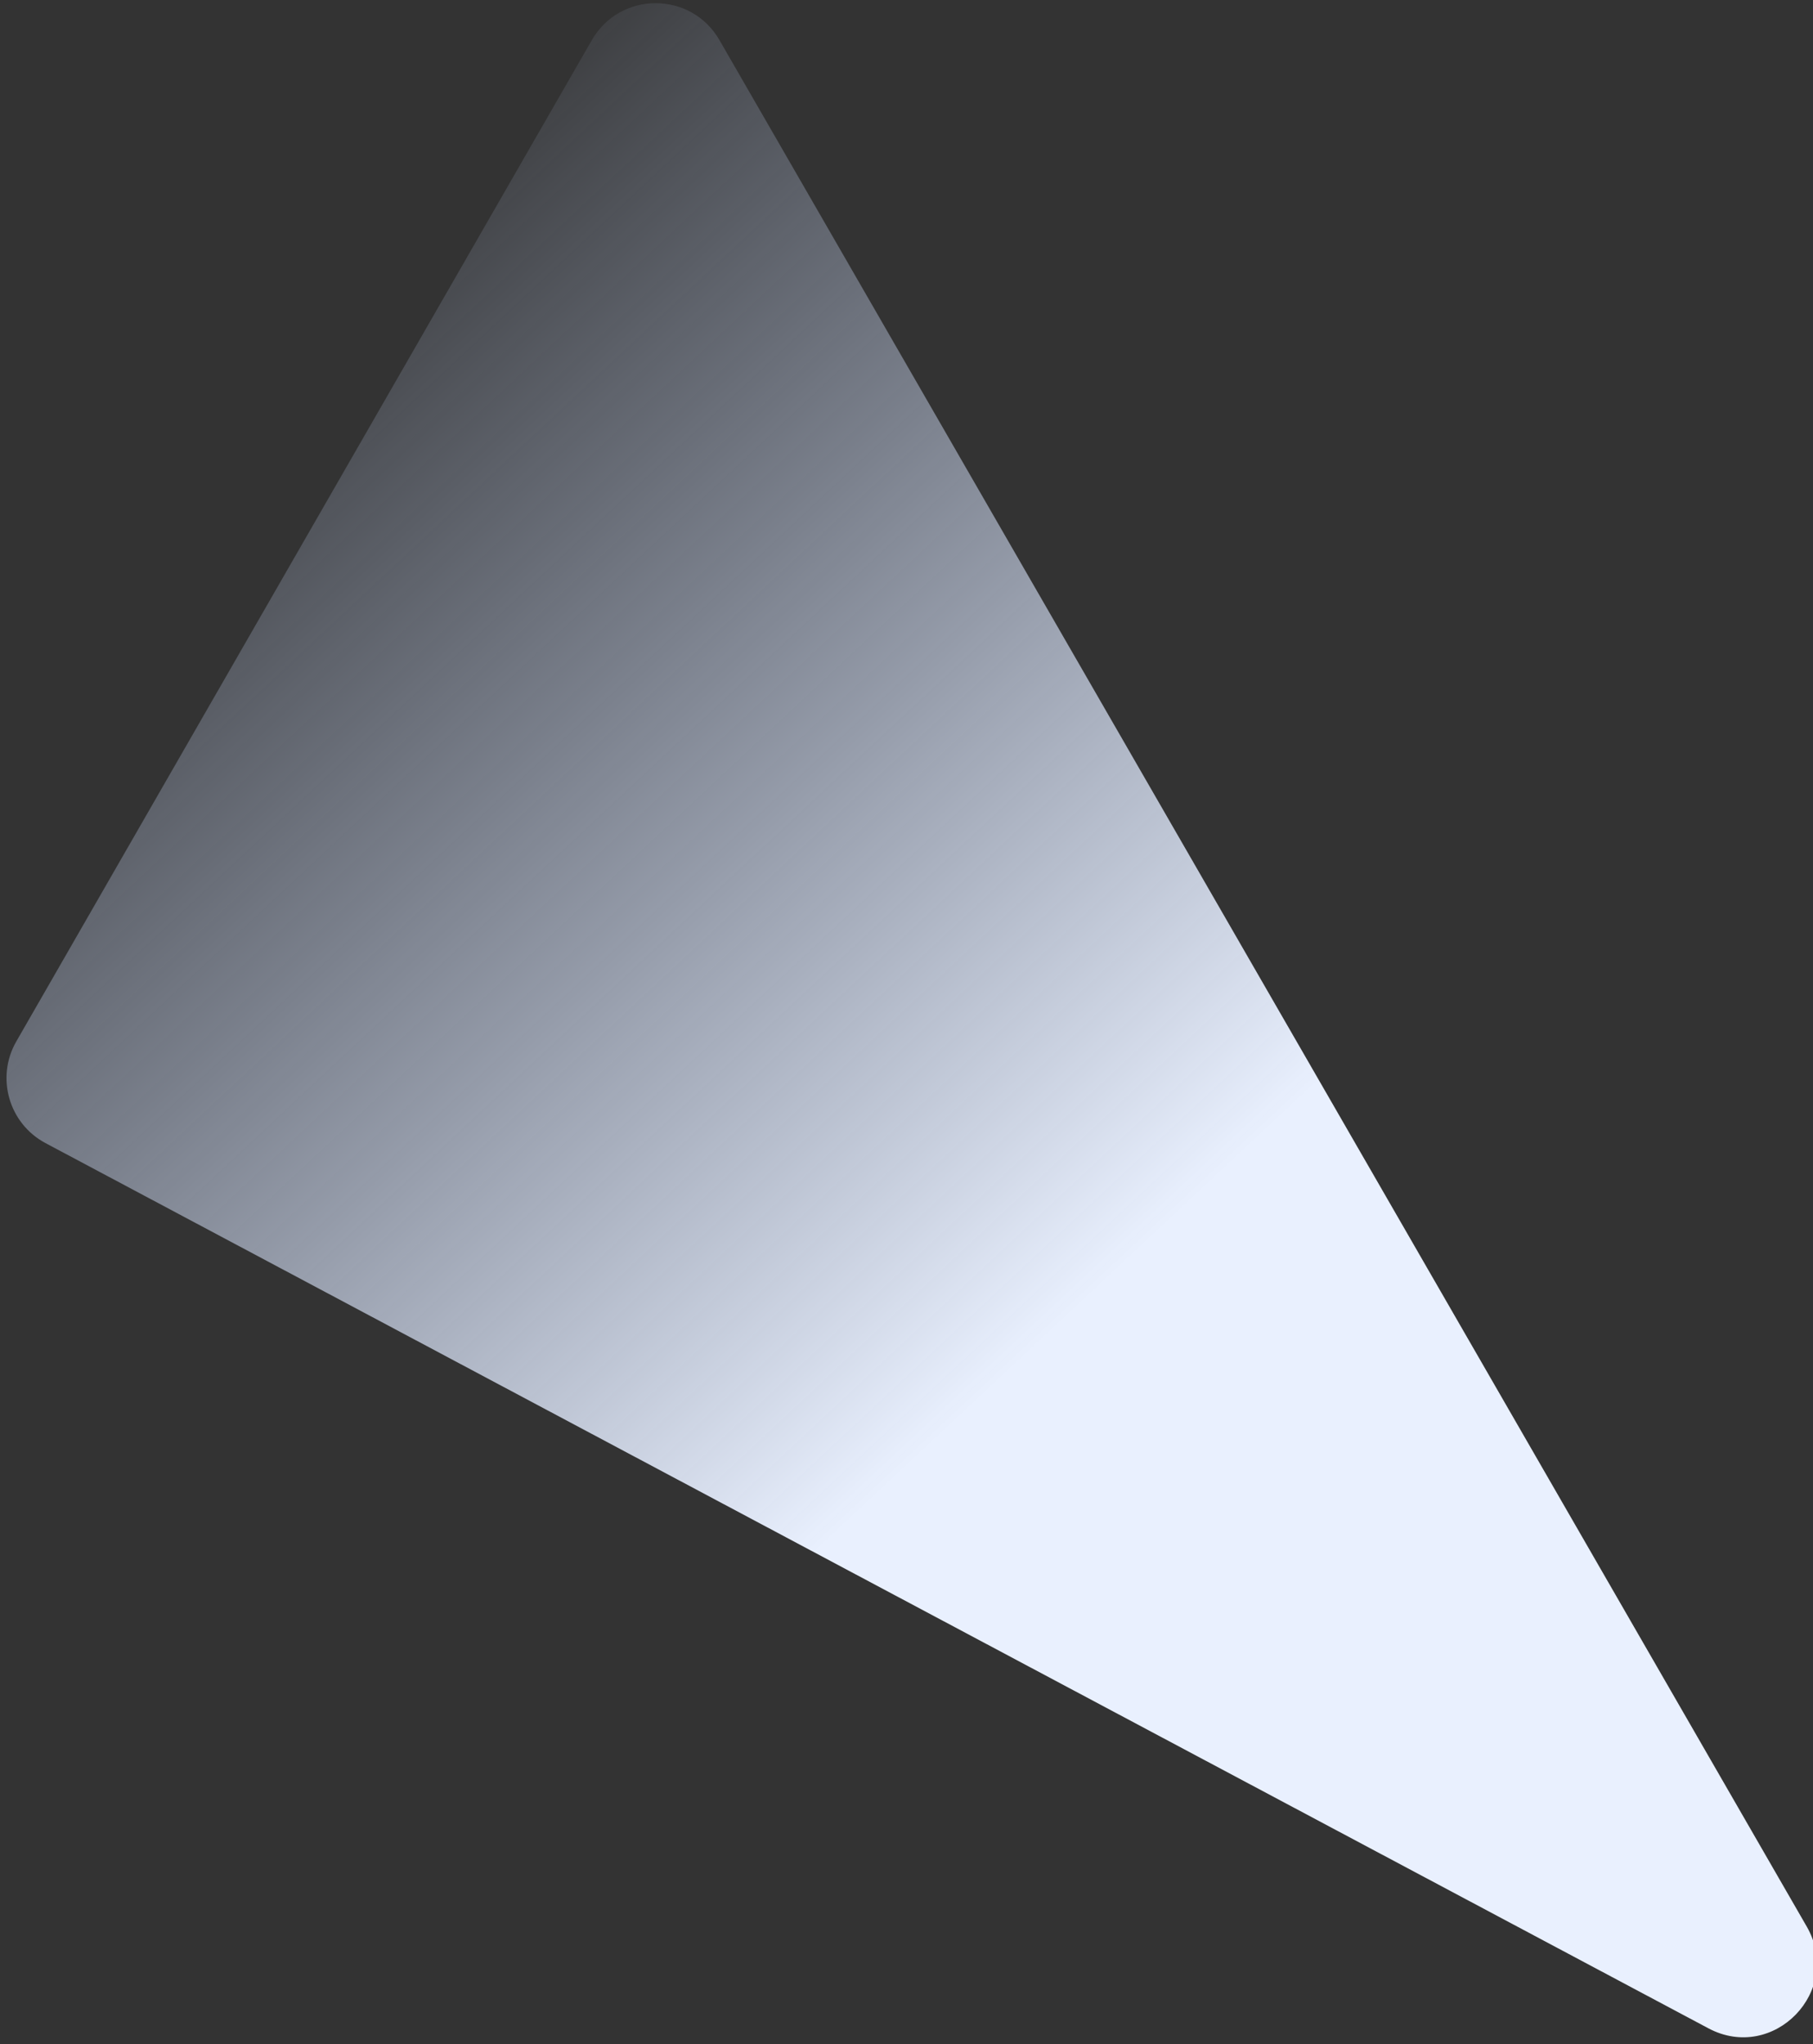 <svg width="228" height="257" viewBox="0 0 228 257" fill="none" xmlns="http://www.w3.org/2000/svg">
<rect x="0" y="0" width="228" height="257" fill="#333333" stroke="none"/>
<g style="mix-blend-mode:overlay">
<path d="M90.473 5.035C86.908 -1.148 77.984 -1.143 74.427 5.044L2.051 130.944C-0.556 135.479 1.109 141.272 5.727 143.73L214.84 255.027C223.05 259.397 231.854 250.289 227.21 242.232L90.473 5.035Z" fill="url(#paint0_linear_987_1541)"/>
</g>
<defs>
<linearGradient id="paint0_linear_987_1541" x1="23.417" y1="33.036" x2="223.634" y2="246.926" gradientUnits="userSpaceOnUse">
<stop stop-color="#E9F0FE" stop-opacity="0"/>
<stop offset="0" stop-color="#C7D9FF" stop-opacity="0"/>
<stop offset="0.589" stop-color="#E9F0FE"/>
</linearGradient>
</defs>
</svg>
